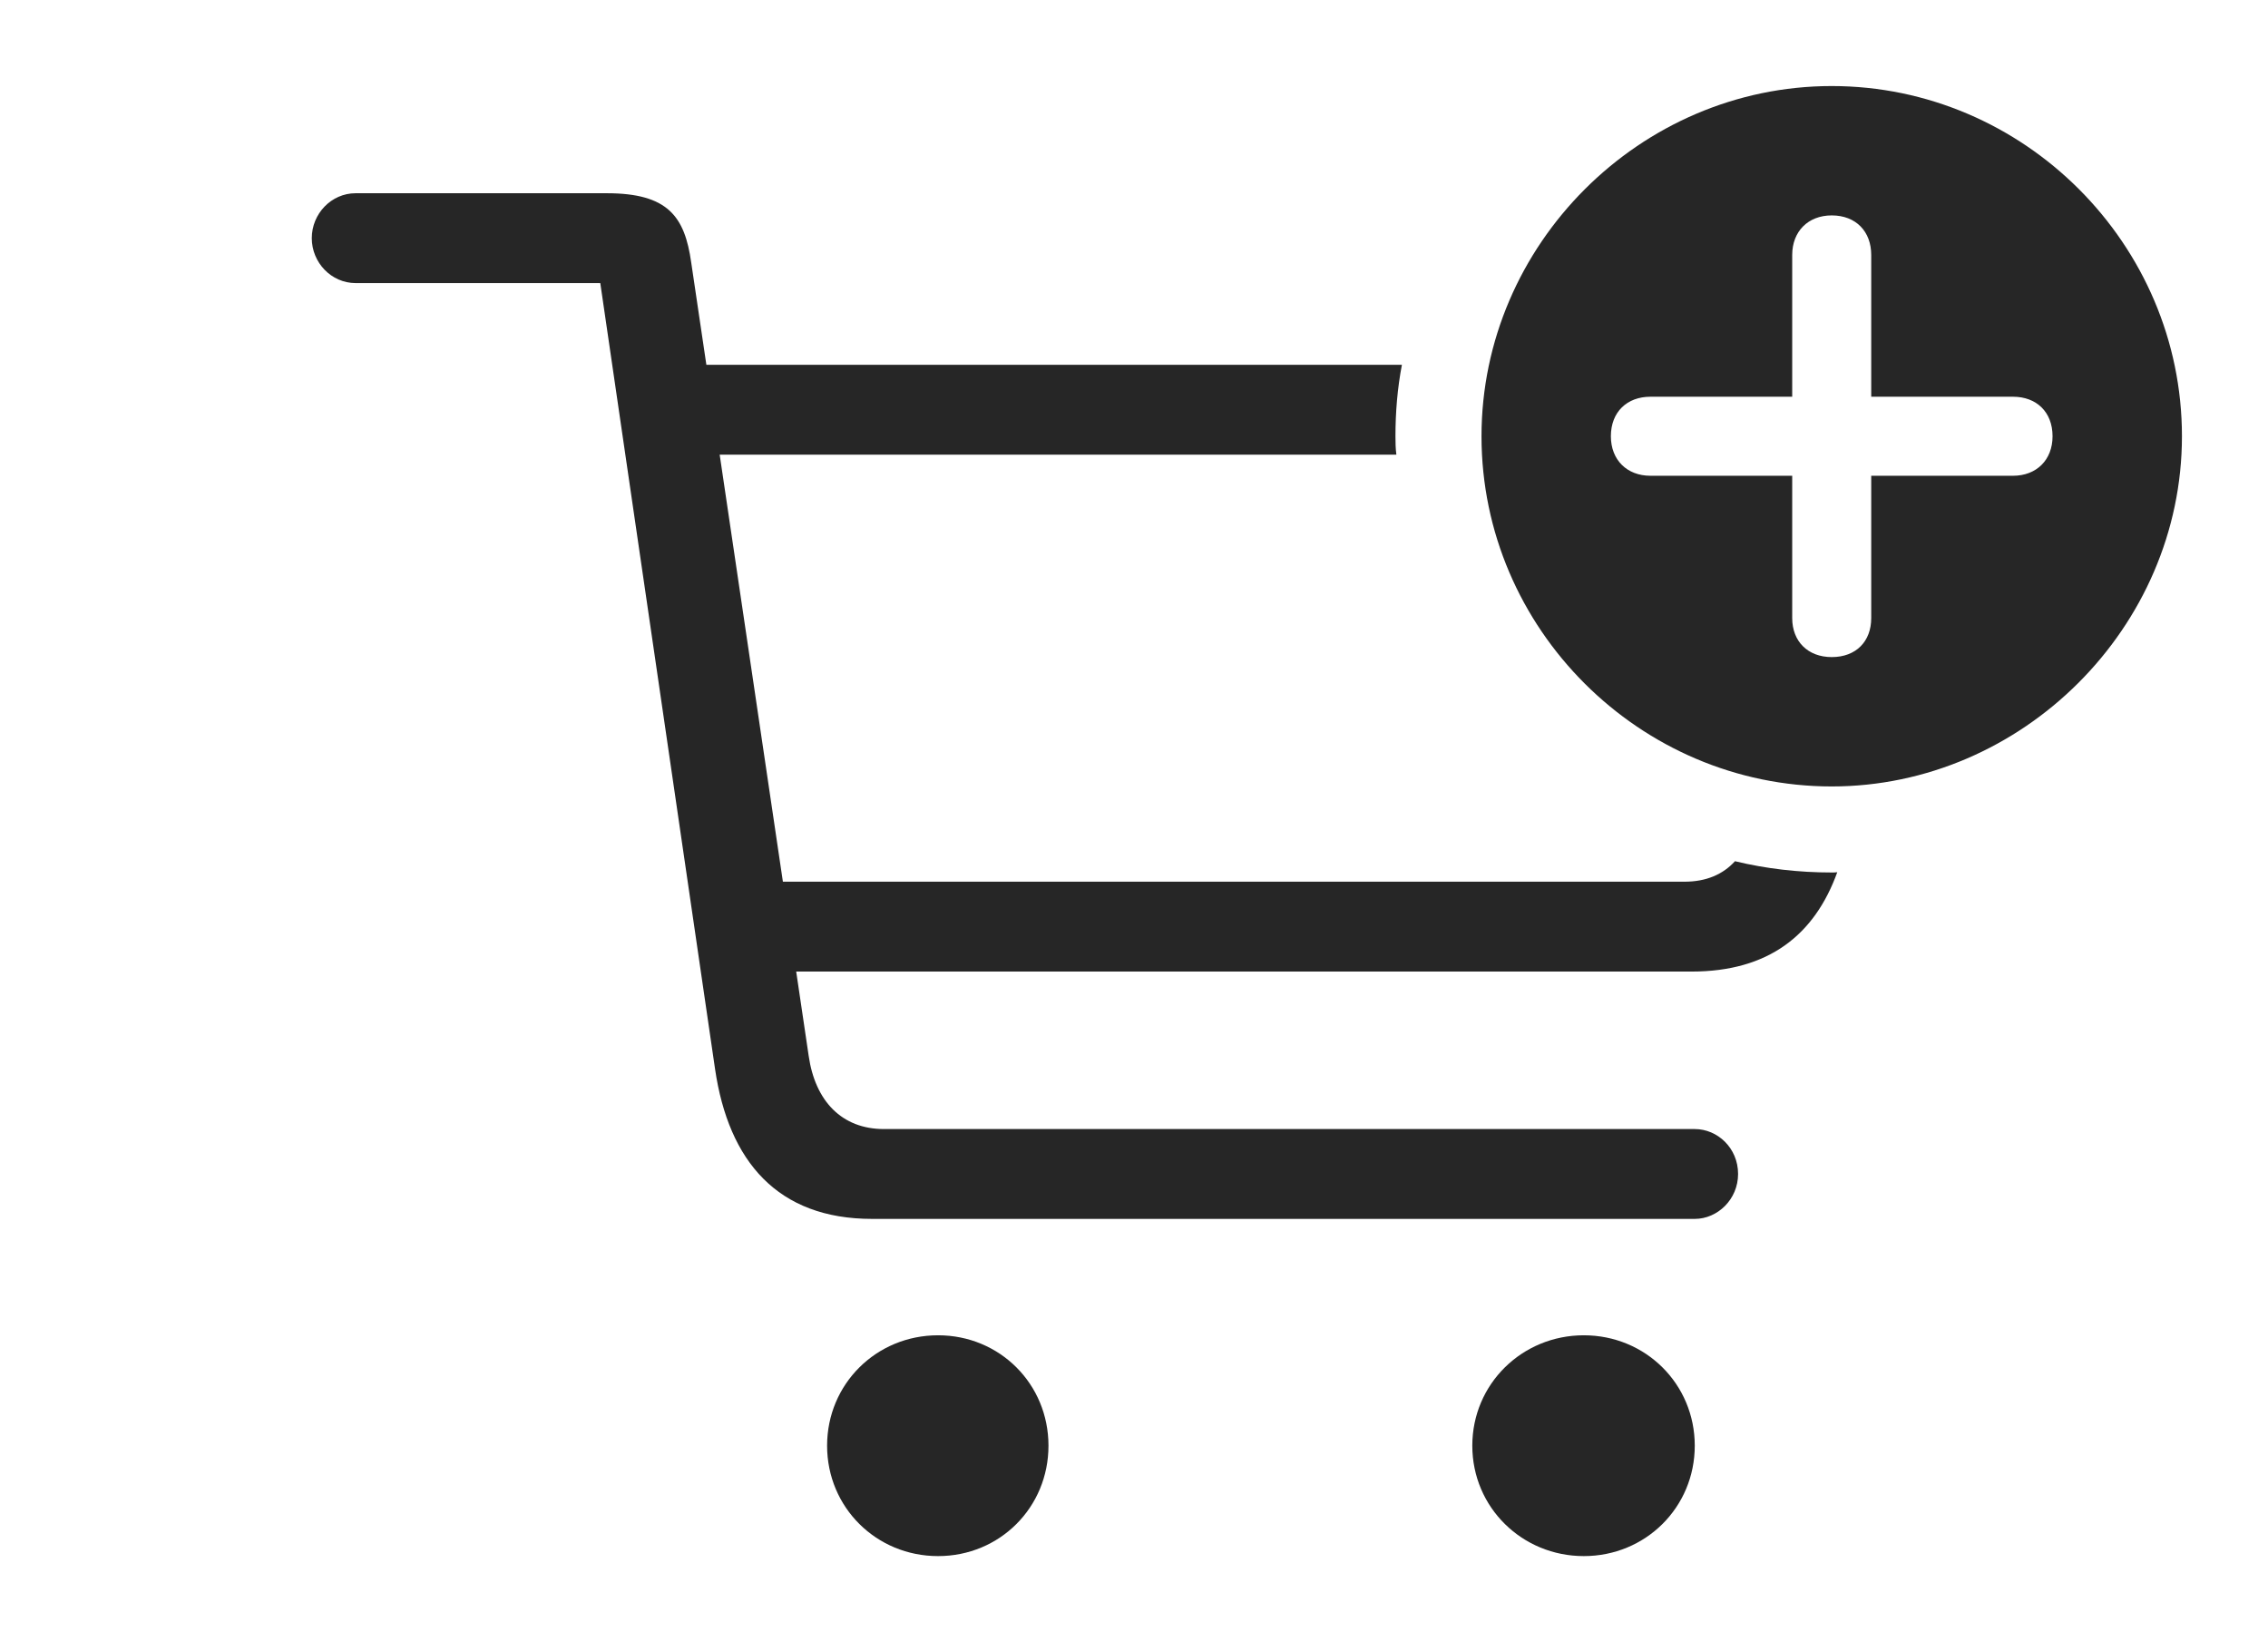 <?xml version="1.0" encoding="UTF-8"?>
<!--Generator: Apple Native CoreSVG 326-->
<!DOCTYPE svg
PUBLIC "-//W3C//DTD SVG 1.1//EN"
       "http://www.w3.org/Graphics/SVG/1.1/DTD/svg11.dtd">
<svg version="1.1" xmlns="http://www.w3.org/2000/svg" xmlns:xlink="http://www.w3.org/1999/xlink" viewBox="0 0 81.836 59.59">
 <g>
  <rect height="59.59" opacity="0" width="81.836" x="0" y="0"/>
  <path d="M37.832 52.168C37.832 54.395 36.074 56.152 33.848 56.152C31.621 56.152 29.844 54.395 29.844 52.168C29.844 49.941 31.621 48.184 33.848 48.184C36.074 48.184 37.832 49.941 37.832 52.168ZM61.152 52.168C61.152 54.395 59.375 56.152 57.148 56.152C54.922 56.152 53.125 54.395 53.125 52.168C53.125 49.941 54.922 48.184 57.148 48.184C59.375 48.184 61.152 49.941 61.152 52.168ZM24.941 9.473L25.488 13.164L50.585 13.164C50.425 14 50.352 14.863 50.352 15.742C50.352 15.966 50.356 16.189 50.385 16.406L25.968 16.406L28.249 31.816L60.781 31.816C61.567 31.816 62.17 31.553 62.603 31.077C63.723 31.348 64.894 31.484 66.094 31.484C66.161 31.484 66.229 31.484 66.294 31.474C65.477 33.736 63.819 35.059 61.035 35.059L28.729 35.059L29.18 38.105C29.414 39.727 30.371 40.742 31.895 40.742L61.152 40.742C61.973 40.742 62.715 41.426 62.715 42.363C62.715 43.281 61.973 43.984 61.152 43.984L31.465 43.984C28.066 43.984 26.289 41.914 25.801 38.574L21.66 10.215L12.832 10.215C11.953 10.215 11.25 9.473 11.25 8.594C11.25 7.715 11.953 6.973 12.832 6.973L21.895 6.973C24.102 6.973 24.707 7.812 24.941 9.473Z" fill="black" fill-opacity="0.85"/>
  <path d="M78.731 15.742C78.731 22.656 72.949 28.379 66.094 28.379C59.18 28.379 53.457 22.695 53.457 15.742C53.457 8.828 59.18 3.105 66.094 3.105C73.027 3.105 78.731 8.809 78.731 15.742ZM64.668 9.199L64.668 14.316L59.551 14.316C58.711 14.316 58.125 14.863 58.125 15.742C58.125 16.602 58.711 17.168 59.551 17.168L64.668 17.168L64.668 22.305C64.668 23.145 65.234 23.711 66.094 23.711C66.973 23.711 67.519 23.145 67.519 22.305L67.519 17.168L72.637 17.168C73.477 17.168 74.062 16.602 74.062 15.742C74.062 14.863 73.477 14.316 72.637 14.316L67.519 14.316L67.519 9.199C67.519 8.359 66.973 7.773 66.094 7.773C65.234 7.773 64.668 8.359 64.668 9.199Z" fill="black" fill-opacity="0.85"/>
 </g>
</svg>

